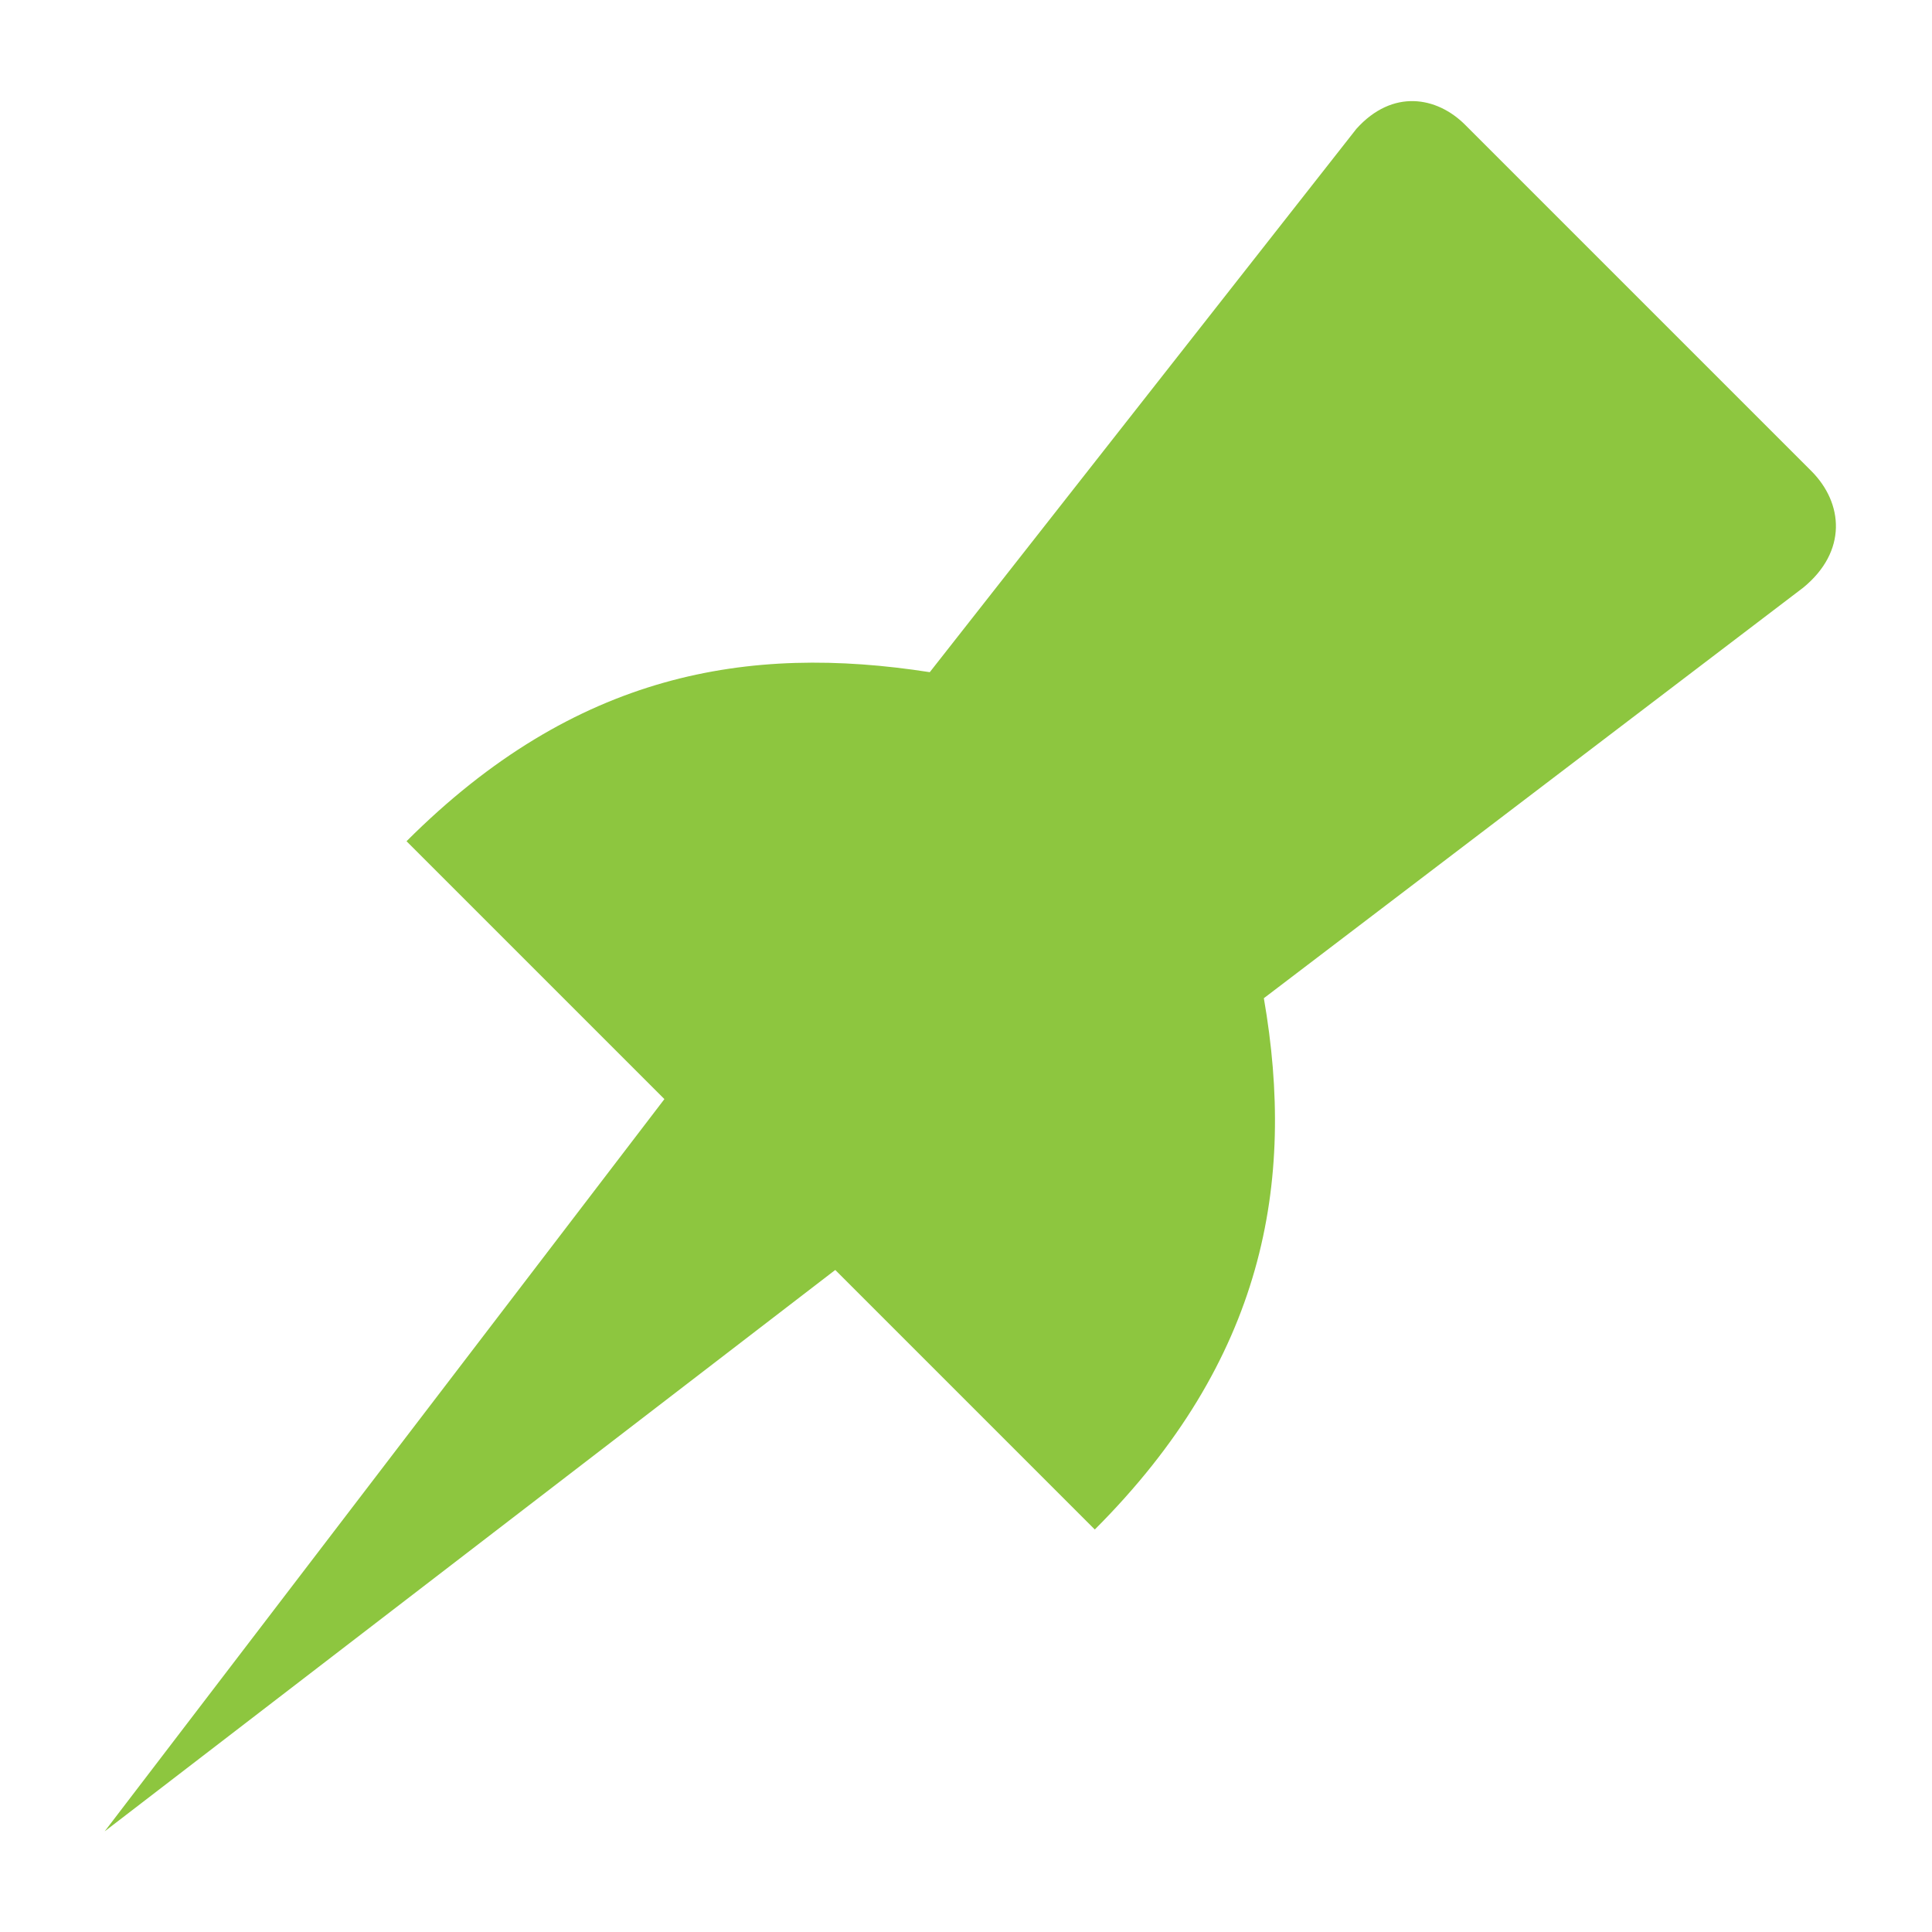 <?xml version="1.0" encoding="utf-8"?>
<!-- Generator: Adobe Illustrator 18.1.1, SVG Export Plug-In . SVG Version: 6.00 Build 0)  -->
<svg version="1.1" id="Layer_1" xmlns="http://www.w3.org/2000/svg" xmlns:xlink="http://www.w3.org/1999/xlink" x="0px" y="0px"
	 viewBox="0 0 48 48" enable-background="new 0 0 48 48" xml:space="preserve">
<g>
	<polygon fill="#8DC63F" points="2.6,45.5 17.2,26.4 21.6,30.9 	"/>
	<path fill="#8DC63F" d="M45,11.7l-8.6-8.6c-0.7-0.7-1.8-0.9-2.7,0.1L23.1,16.7c-4.5-0.7-8.8,0-13,4.2l17.1,17.1
		c4.2-4.2,5-8.6,4.2-13.2l0,0l13.4-10.2C45.9,13.7,45.8,12.5,45,11.7z"/>
</g>
</svg>
